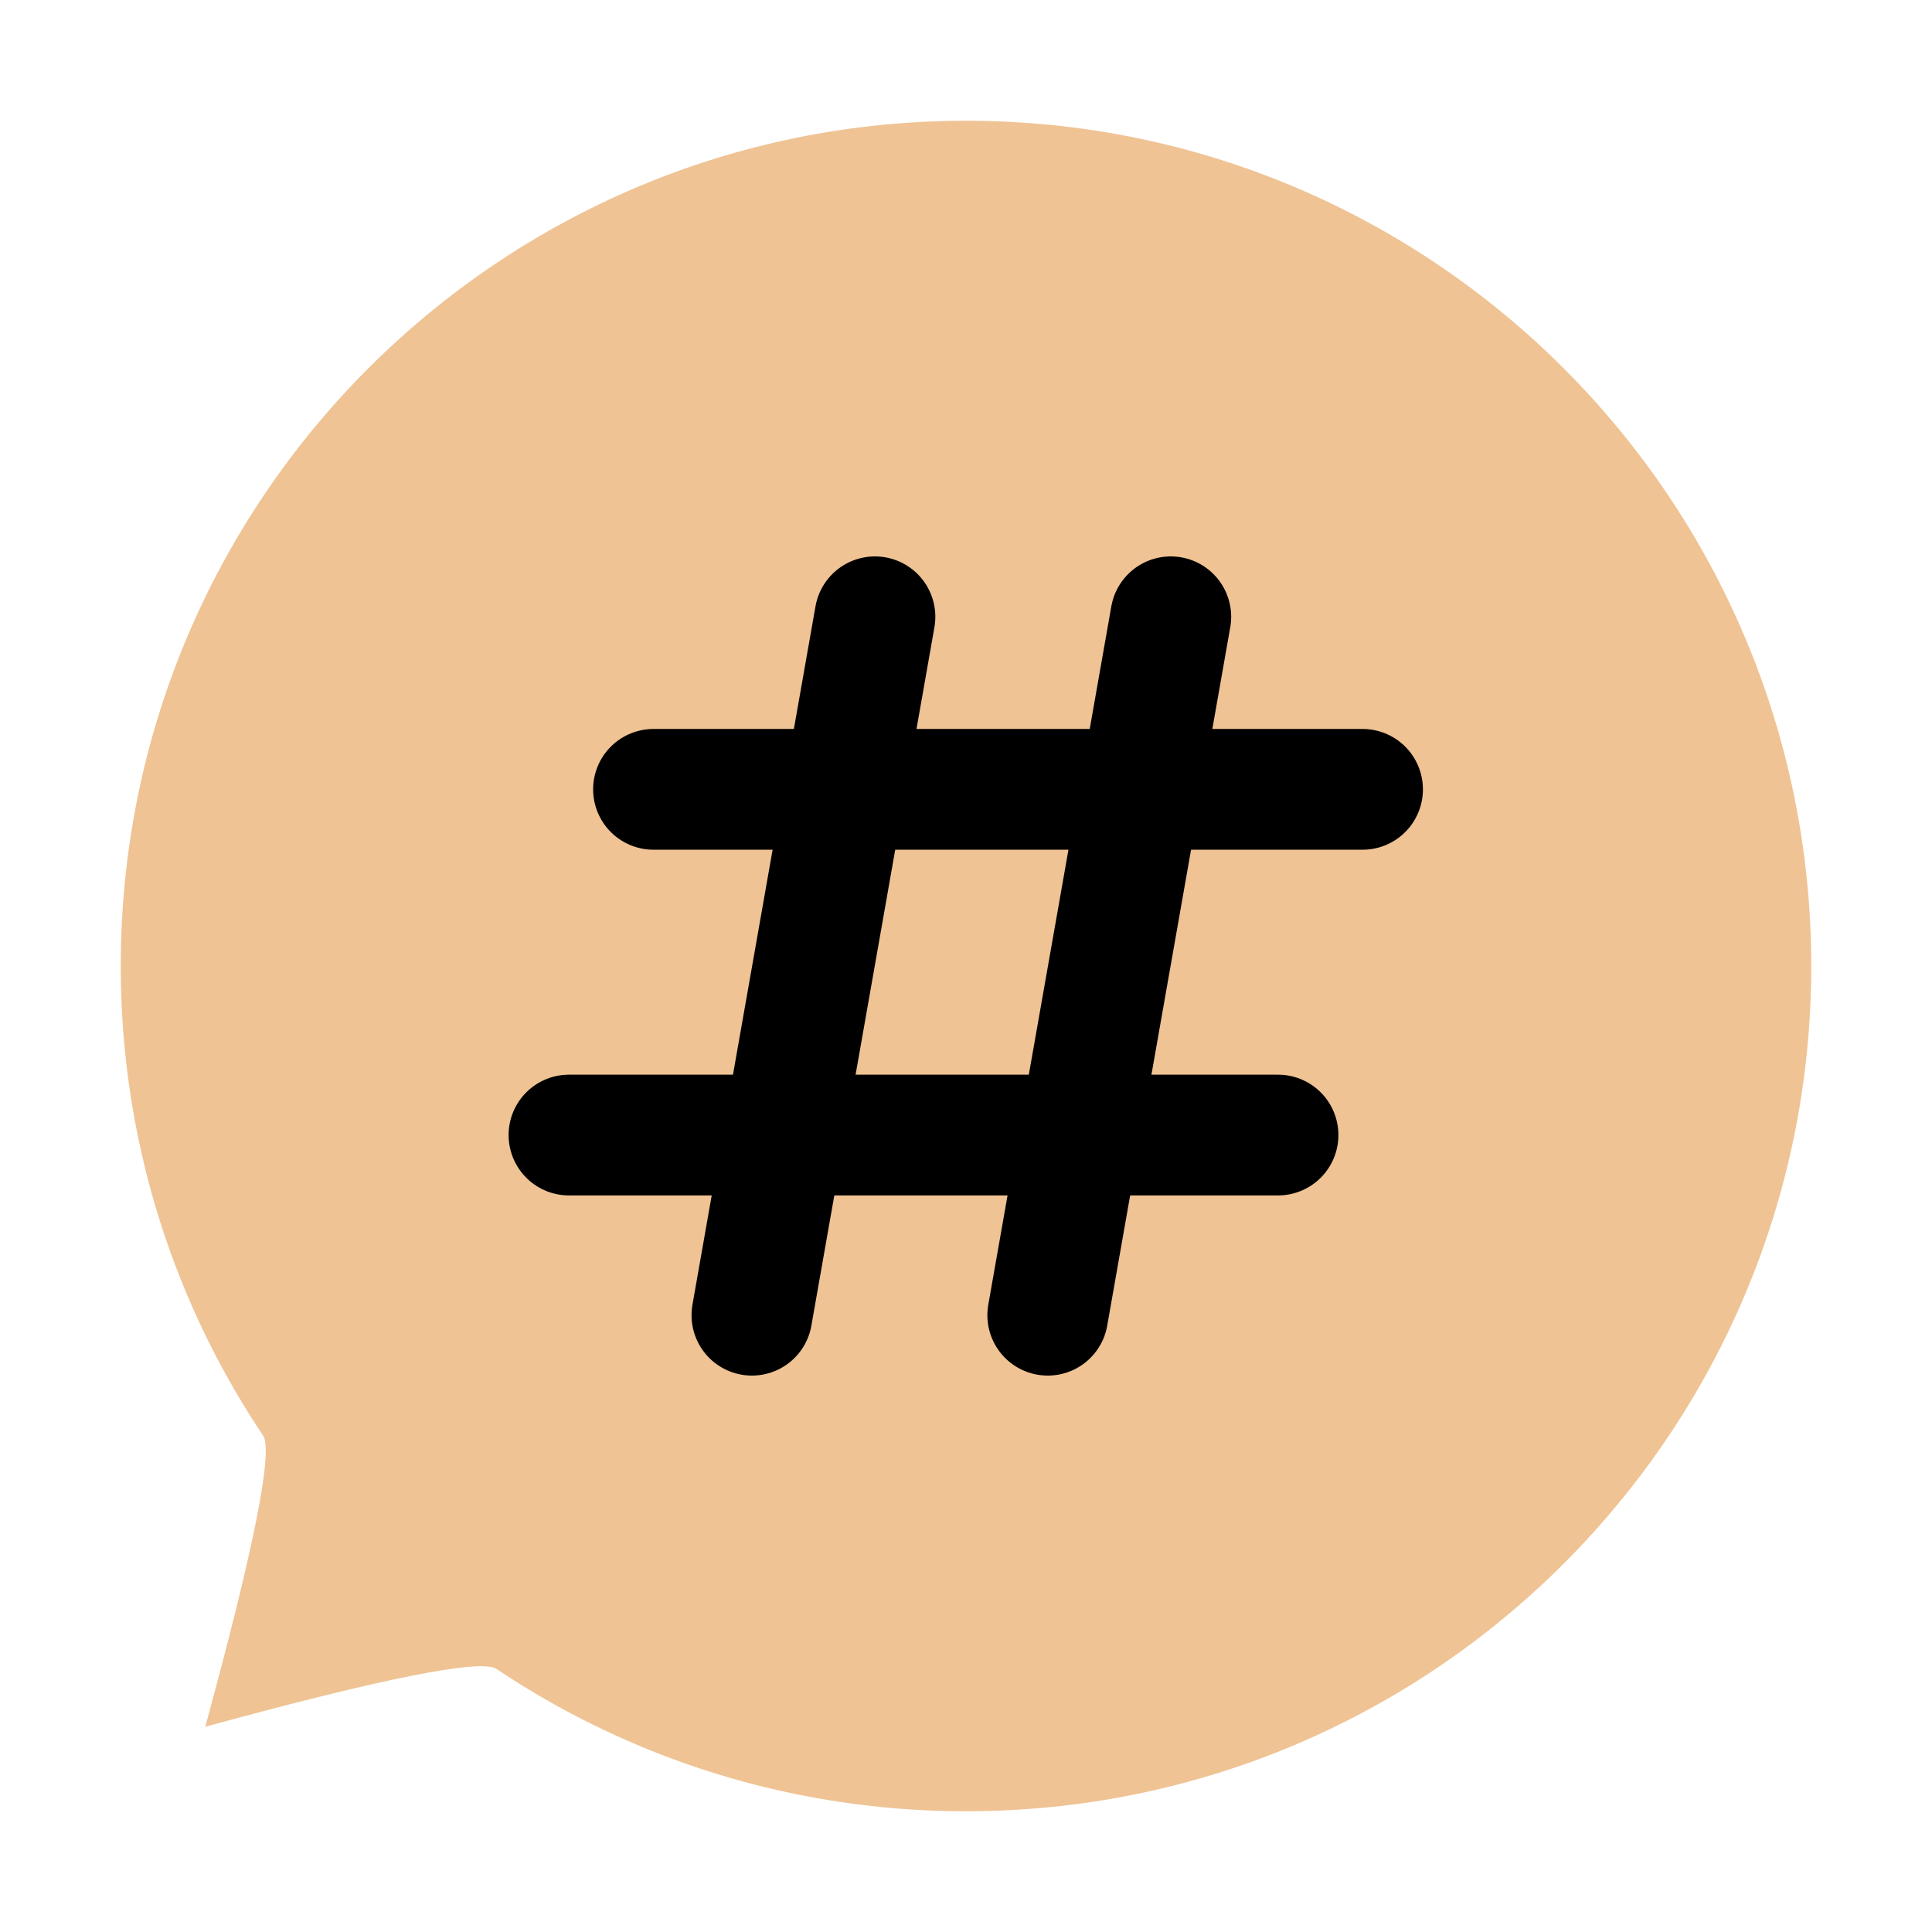 <?xml version="1.0" encoding="UTF-8"?>
<svg width="16px" height="16px" viewBox="0 0 16 16" version="1.1" xmlns="http://www.w3.org/2000/svg" xmlns:xlink="http://www.w3.org/1999/xlink">
    <title>icon/16/资讯</title>
    <g id="页面-1" stroke="none" stroke-width="1" fill="none" fill-rule="evenodd">
        <g id="内幕交易页面" transform="translate(-34, -37)">
            <g id="编组-12" transform="translate(22, 32)">
                <g id="编组" transform="translate(13, 6)">
                    <path d="M7,14 C10.866,14 14,10.866 14,7 C14,3.134 10.866,0 7,0 C3.134,0 0,3.134 0,7 C0,7.949 0.189,8.854 0.531,9.679 C0.708,10.106 0.925,10.51 1.179,10.889 C1.264,11.016 1.104,11.82 0.7,13.3 C2.18,12.896 2.984,12.736 3.111,12.821 C3.49,13.075 3.894,13.292 4.321,13.469 C5.146,13.811 6.051,14 7,14 Z" id="路径" fill="#EFC394" fill-rule="nonzero"></path>
                    <line x1="4.412" y1="5.537" x2="10.284" y2="5.537" id="路径" stroke="#000000" stroke-linecap="round" stroke-linejoin="round"></line>
                    <line x1="6.246" y1="4.108" x2="5.227" y2="9.892" id="路径" stroke="#000000" stroke-linecap="round" stroke-linejoin="round"></line>
                    <line x1="8.696" y1="4.108" x2="7.677" y2="9.892" id="路径" stroke="#000000" stroke-linecap="round" stroke-linejoin="round"></line>
                    <line x1="3.712" y1="8.4" x2="9.584" y2="8.4" id="路径" stroke="#000000" stroke-linecap="round" stroke-linejoin="round"></line>
                </g>
            </g>
        </g>
    </g>
</svg>